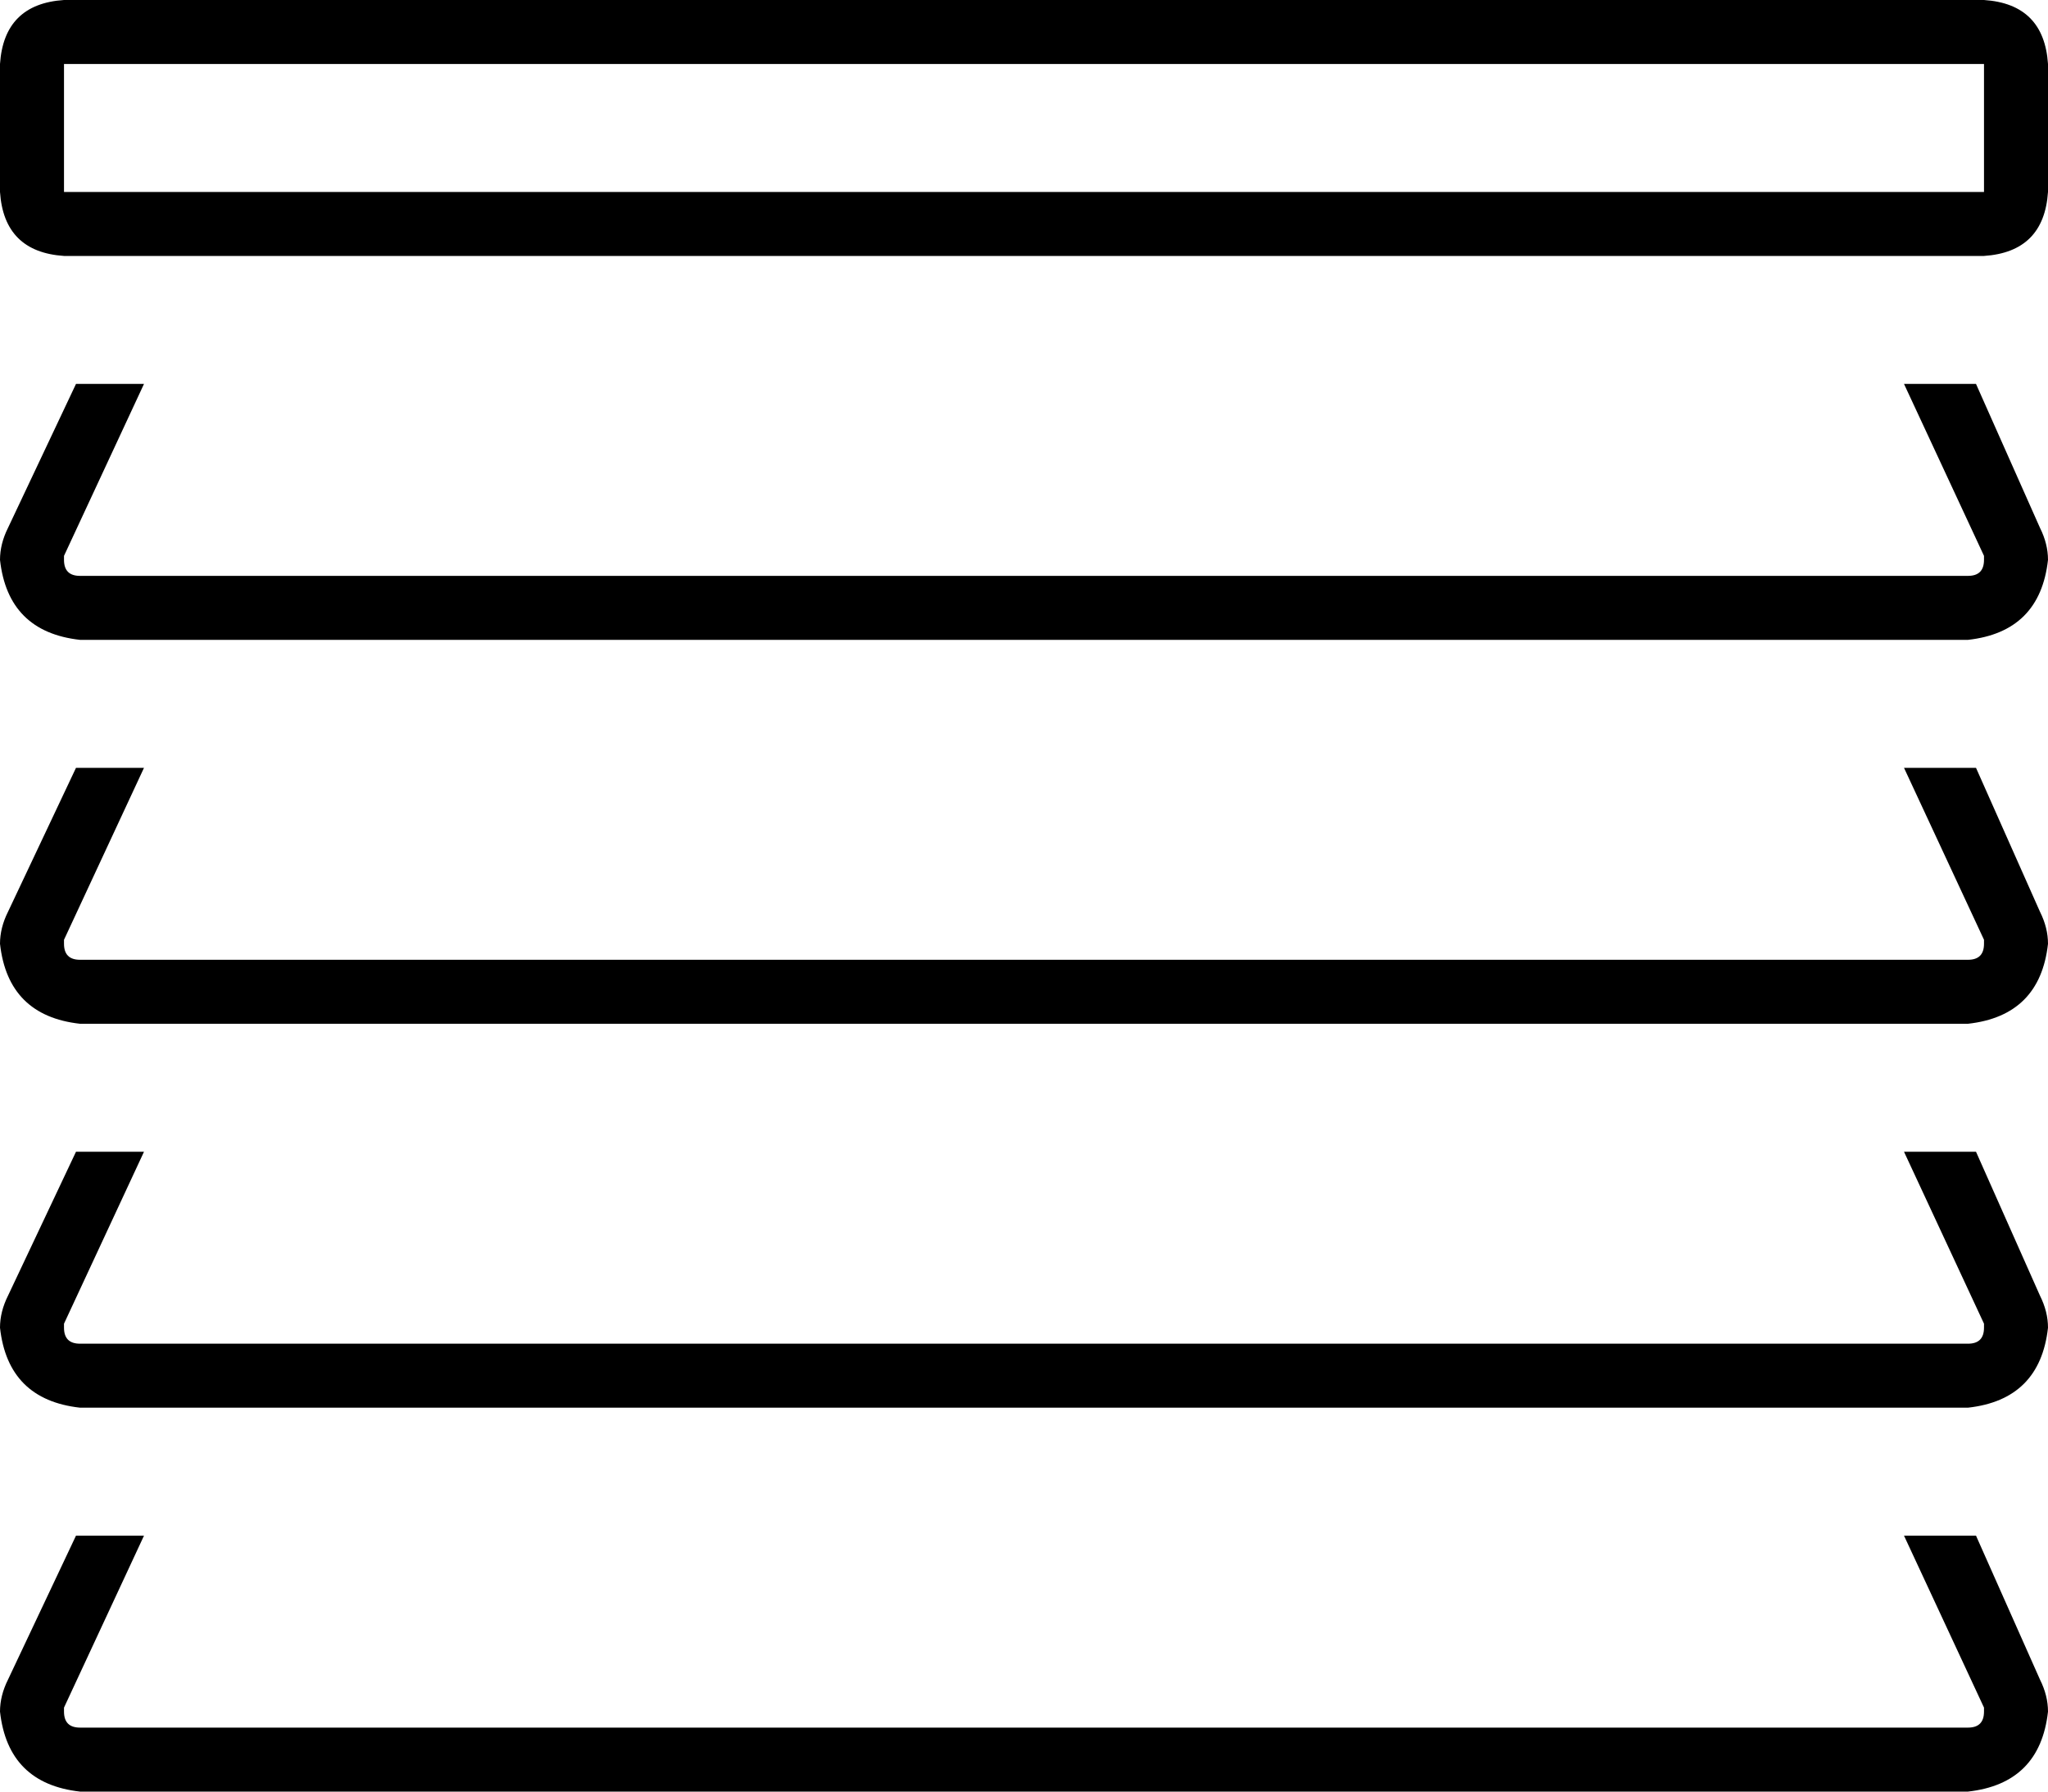 <svg xmlns="http://www.w3.org/2000/svg" viewBox="0 0 512 448">
    <path d="M 496 16 L 496 48 L 16 48 L 16 16 L 496 16 L 496 16 Z M 16 0 Q 1 1 0 16 L 0 48 Q 1 63 16 64 L 496 64 Q 511 63 512 48 L 512 16 Q 511 1 496 0 L 16 0 L 16 0 Z M 19 192 L 2 228 Q 0 232 0 236 Q 2 254 20 256 L 492 256 Q 510 254 512 236 Q 512 232 510 228 L 494 192 L 476 192 L 496 235 Q 496 235 496 236 Q 496 236 496 236 Q 496 240 492 240 L 20 240 Q 16 240 16 236 Q 16 235 16 235 L 36 192 L 19 192 L 19 192 Z M 2 324 Q 0 328 0 332 Q 2 350 20 352 L 492 352 Q 510 350 512 332 Q 512 328 510 324 L 494 288 L 476 288 L 496 331 Q 496 331 496 332 Q 496 332 496 332 Q 496 336 492 336 L 20 336 Q 16 336 16 332 Q 16 331 16 331 L 36 288 L 19 288 L 2 324 L 2 324 Z M 19 384 L 2 420 Q 0 424 0 428 Q 2 446 20 448 L 492 448 Q 510 446 512 428 Q 512 424 510 420 L 494 384 L 476 384 L 496 427 Q 496 427 496 428 Q 496 428 496 428 Q 496 432 492 432 L 20 432 Q 16 432 16 428 Q 16 427 16 427 L 36 384 L 19 384 L 19 384 Z M 2 132 Q 0 136 0 140 Q 2 158 20 160 L 492 160 Q 510 158 512 140 Q 512 136 510 132 L 494 96 L 476 96 L 496 139 Q 496 140 496 140 Q 496 144 492 144 L 20 144 Q 16 144 16 140 Q 16 139 16 139 L 36 96 L 19 96 L 2 132 L 2 132 Z"/>
</svg>
